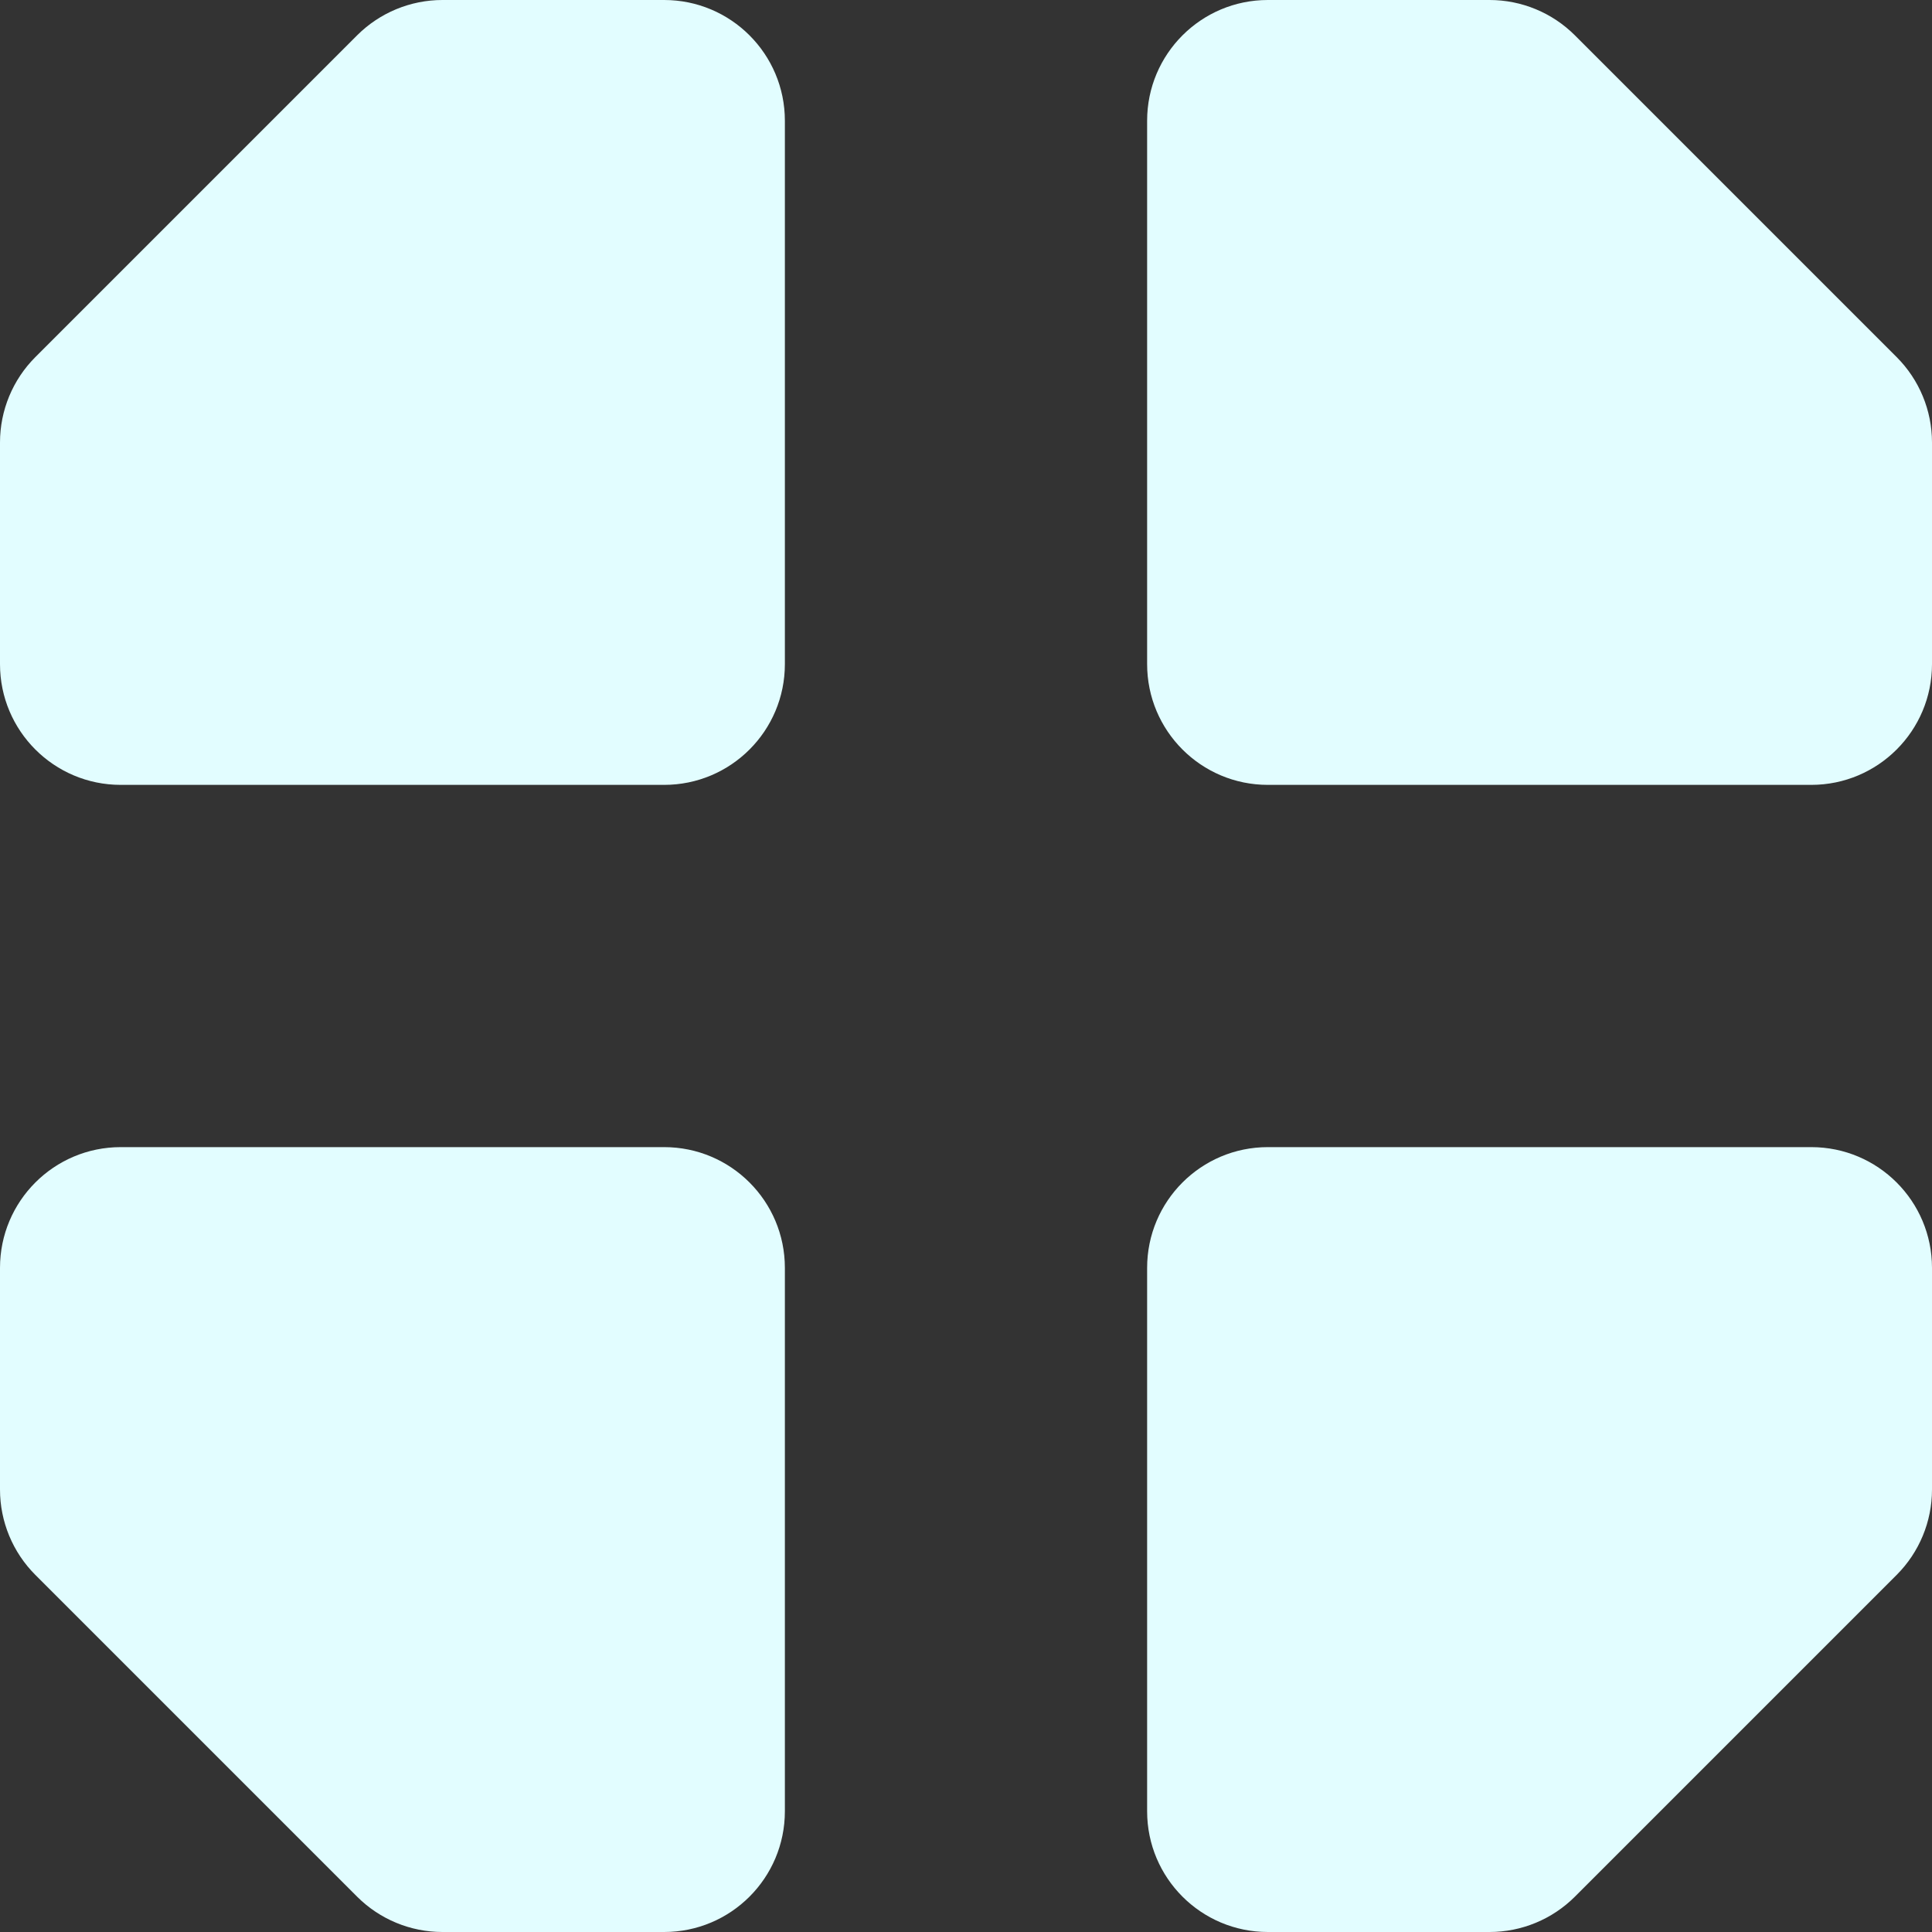 <svg width="32" height="32" viewBox="0 0 32 32" fill="none" xmlns="http://www.w3.org/2000/svg">
<rect x="0" y="0" width="32" height="32" fill="#333333" stroke="none"/>
<g clip-path="url(#clip0_522_753)">
<path d="M5.914 0.586C6.289 0.211 6.798 0 7.328 0H11C12.105 0 13 0.895 13 2V11C13 12.105 12.105 13 11 13H2C0.895 13 0 12.105 0 11V7.328C0 6.798 0.211 6.289 0.586 5.914L5.914 0.586Z" fill="#E2FDFF"/>
<path d="M0.586 26.086C0.211 25.711 -2.9715e-07 25.202 -3.20336e-07 24.672L-4.80825e-07 21C-5.29108e-07 19.895 0.895 19 2 19L11 19C12.105 19 13 19.895 13 21L13 30C13 31.105 12.105 32 11 32L7.328 32C6.798 32 6.289 31.789 5.914 31.414L0.586 26.086Z" fill="#E2FDFF"/>
<path d="M26.086 31.414C25.711 31.789 25.202 32 24.672 32L21 32C19.895 32 19 31.105 19 30L19 21C19 19.895 19.895 19 21 19L30 19C31.105 19 32 19.895 32 21L32 24.672C32 25.202 31.789 25.711 31.414 26.086L26.086 31.414Z" fill="#E2FDFF"/>
<path d="M31.414 5.914C31.789 6.289 32 6.798 32 7.328L32 11C32 12.105 31.105 13 30 13L21 13C19.895 13 19 12.105 19 11L19 2C19 0.895 19.895 1.44346e-07 21 1.31174e-07L24.672 8.73906e-08C25.202 8.10653e-08 25.711 0.211 26.086 0.586L31.414 5.914Z" fill="#E2FDFF"/>
</g>
<defs>
<clipPath id="clip0_522_753">
<rect width="32" height="32" fill="white"/>
</clipPath>
</defs>
</svg>
